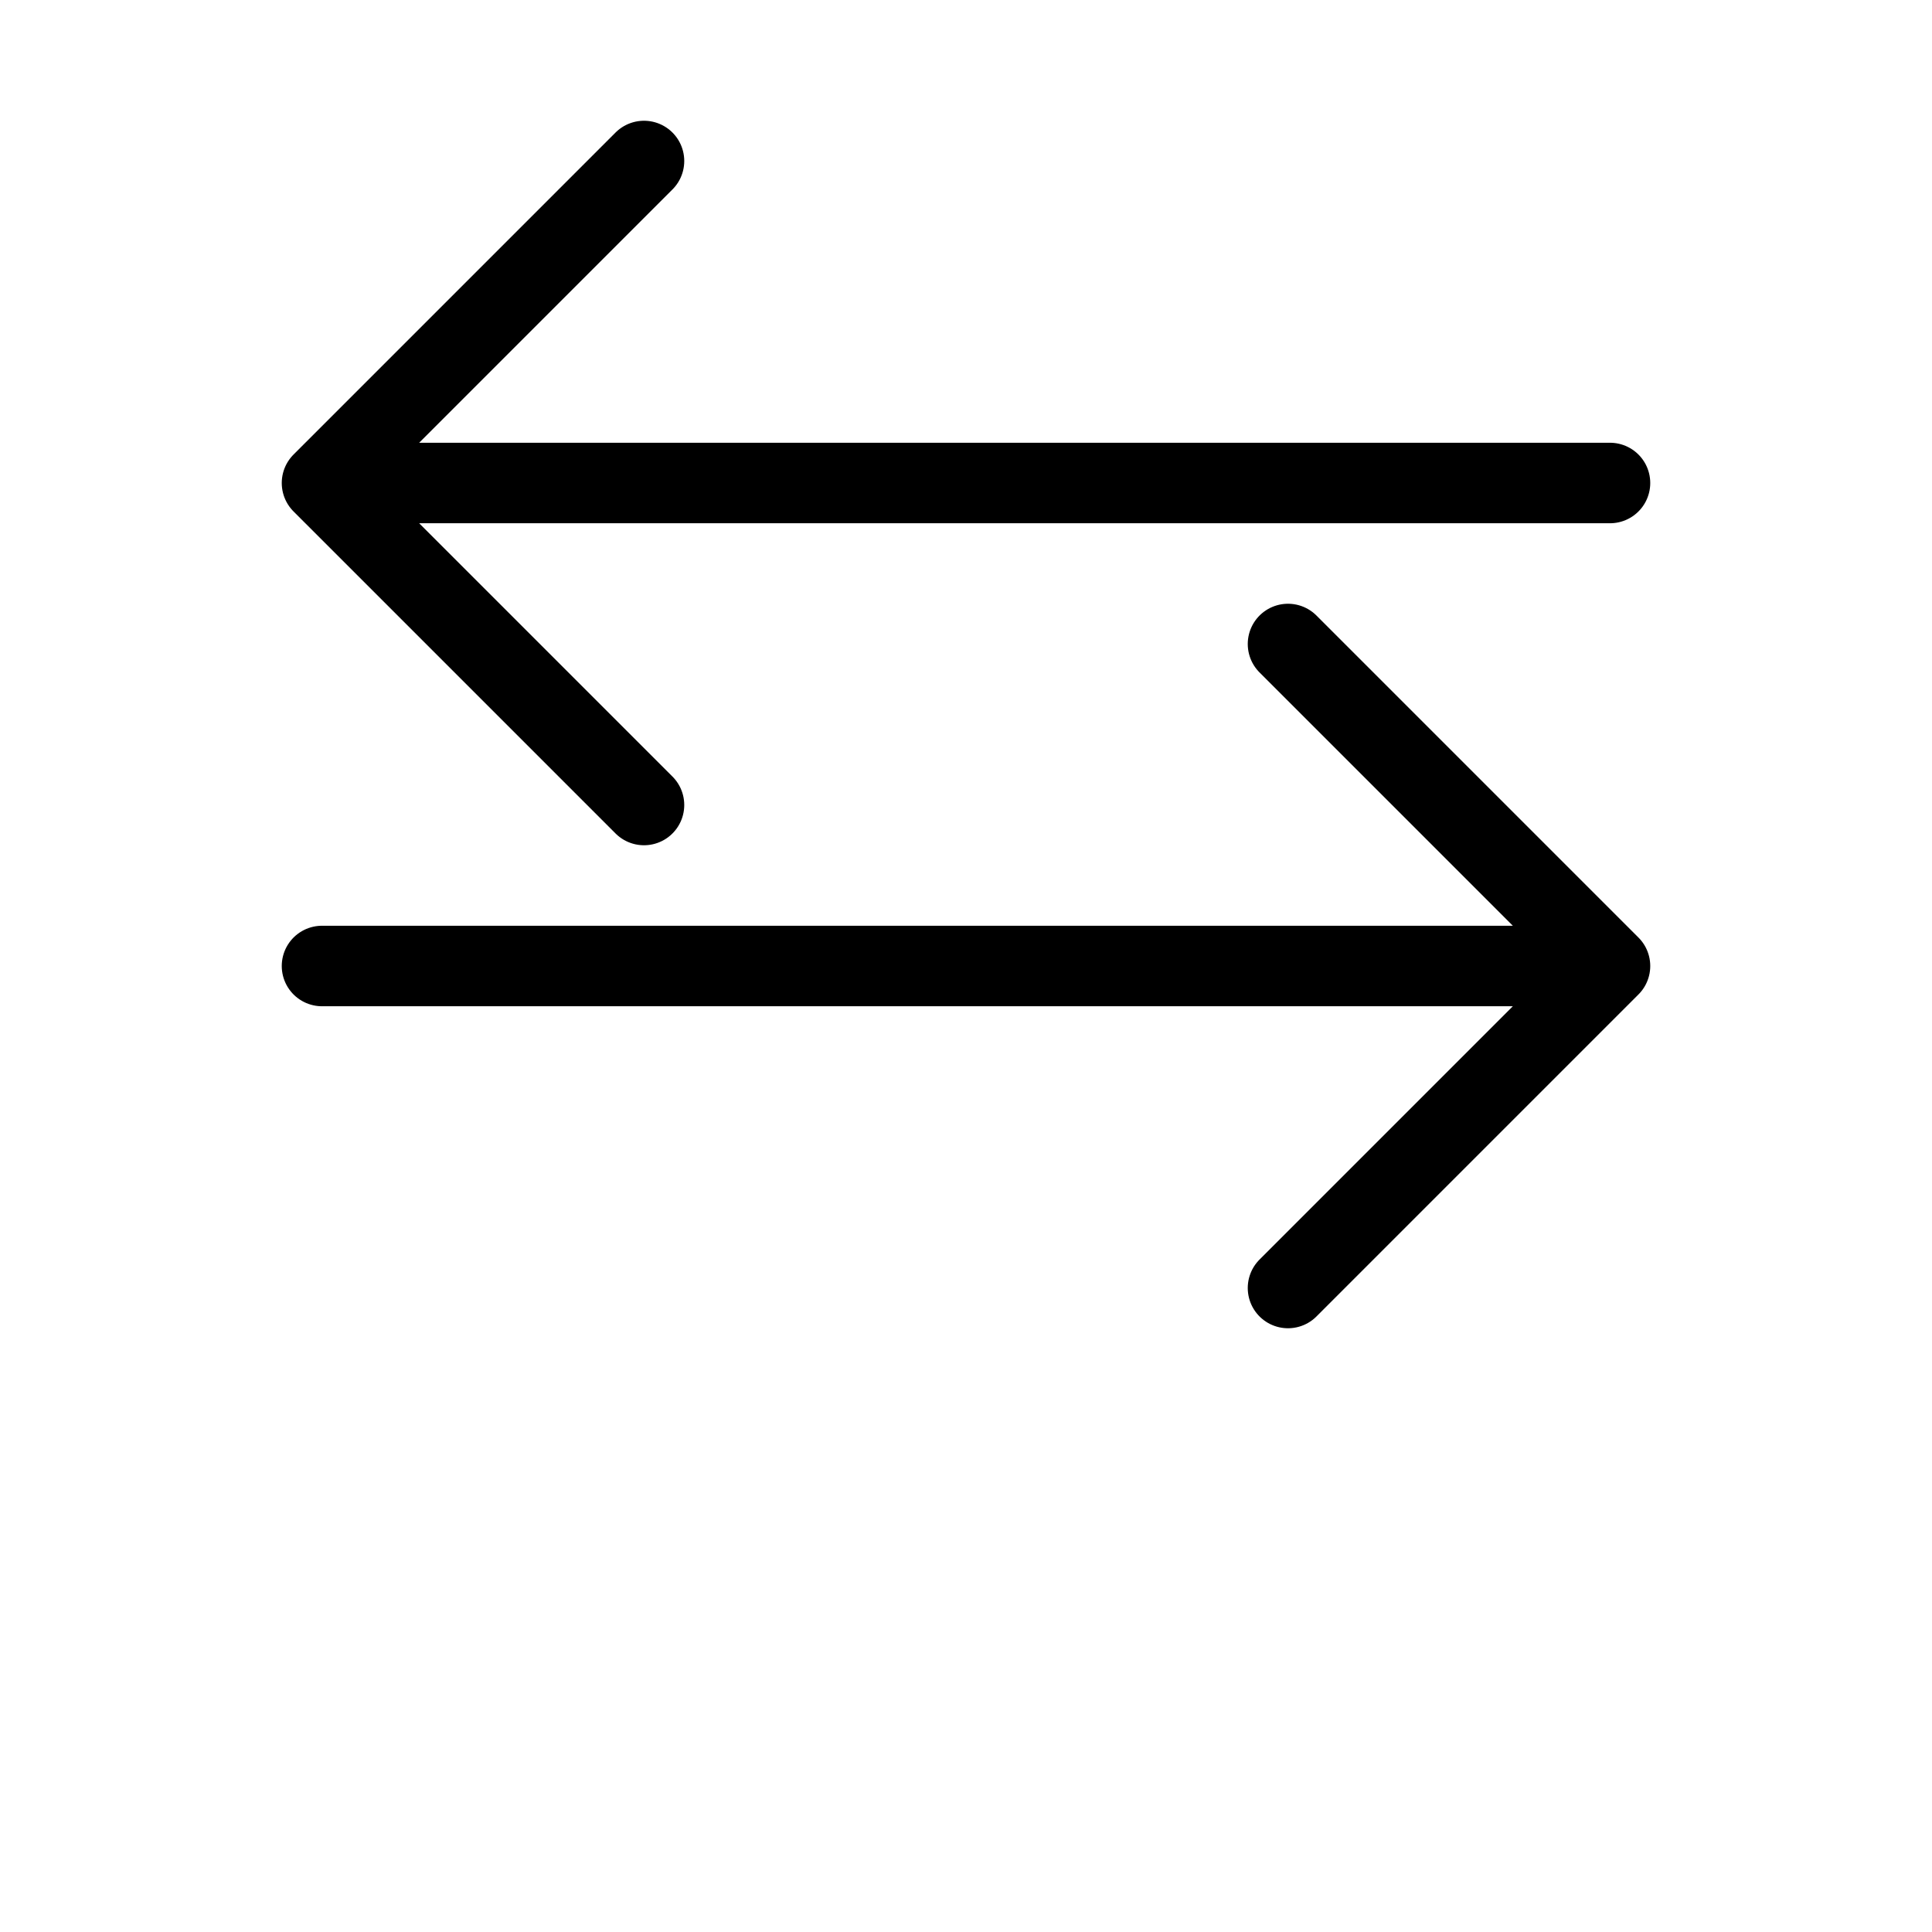 <svg width="48" height="48" viewBox="0 0 48 48" fill="none" xmlns="http://www.w3.org/2000/svg">
  <path d="M8 24H40M40 24L32 16M40 24L32 32" stroke="currentColor" stroke-width="2" stroke-linecap="round" stroke-linejoin="round"/>
  <path d="M40 12H8M8 12L16 4M8 12L16 20" stroke="currentColor" stroke-width="2" stroke-linecap="round" stroke-linejoin="round"/>
</svg> 